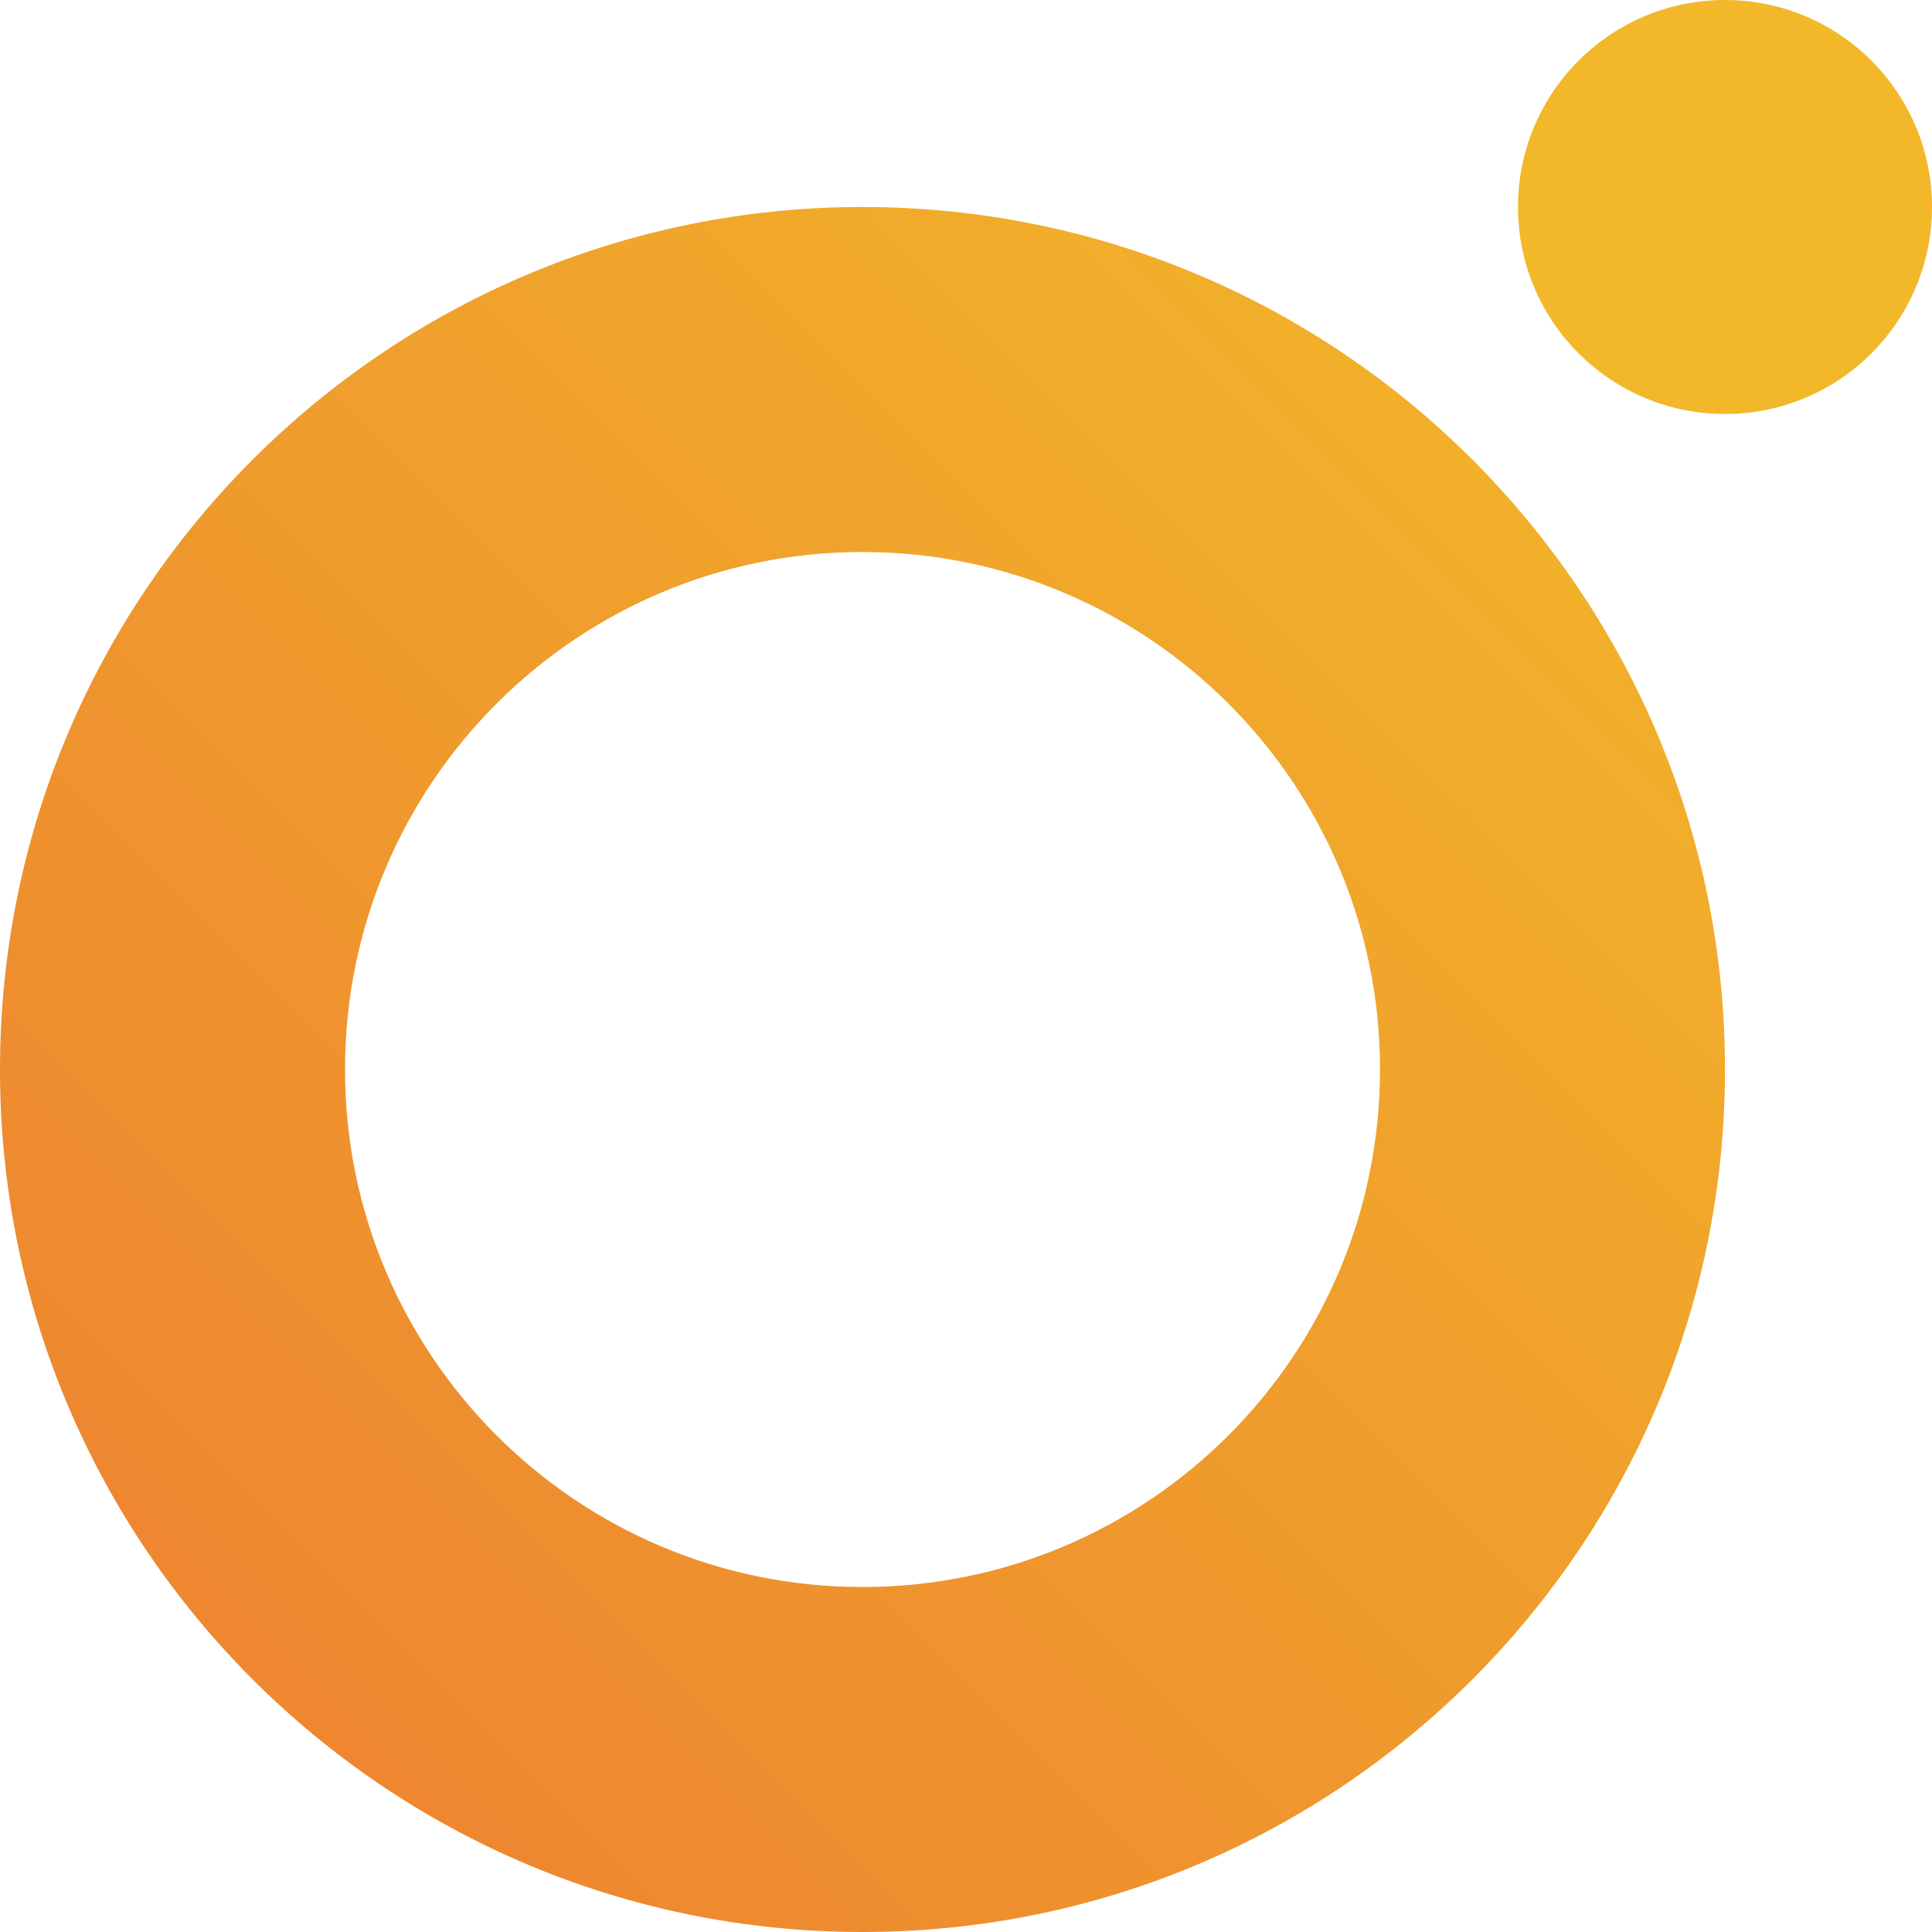 <svg width="50" height="50" viewBox="0 0 50 50" fill="none" xmlns="http://www.w3.org/2000/svg">
<path fill-rule="evenodd" clip-rule="evenodd" d="M44.643 10.714C47.602 10.714 50 8.316 50 5.357C50 2.398 47.602 0 44.643 0C41.684 0 39.286 2.398 39.286 5.357C39.286 8.316 41.684 10.714 44.643 10.714Z" fill="#F2B829"/>
<path fill-rule="evenodd" clip-rule="evenodd" d="M22.321 41.072C14.925 41.072 8.929 35.075 8.929 27.679C8.929 20.282 14.925 14.286 22.321 14.286C29.718 14.286 35.714 20.282 35.714 27.679C35.714 35.075 29.718 41.072 22.321 41.072ZM22.321 5.357C9.994 5.357 0 15.351 0 27.679C0 40.007 9.994 50 22.321 50C34.649 50 44.643 40.007 44.643 27.679C44.643 15.351 34.649 5.357 22.321 5.357Z" fill="url(#paint0_linear)"/>
<defs>
<linearGradient id="paint0_linear" x1="22.321" y1="72.322" x2="66.964" y2="27.679" gradientUnits="userSpaceOnUse">
<stop stop-color="#ED7E31"/>
<stop offset="1" stop-color="#F2B829"/>
</linearGradient>
</defs>
</svg>
